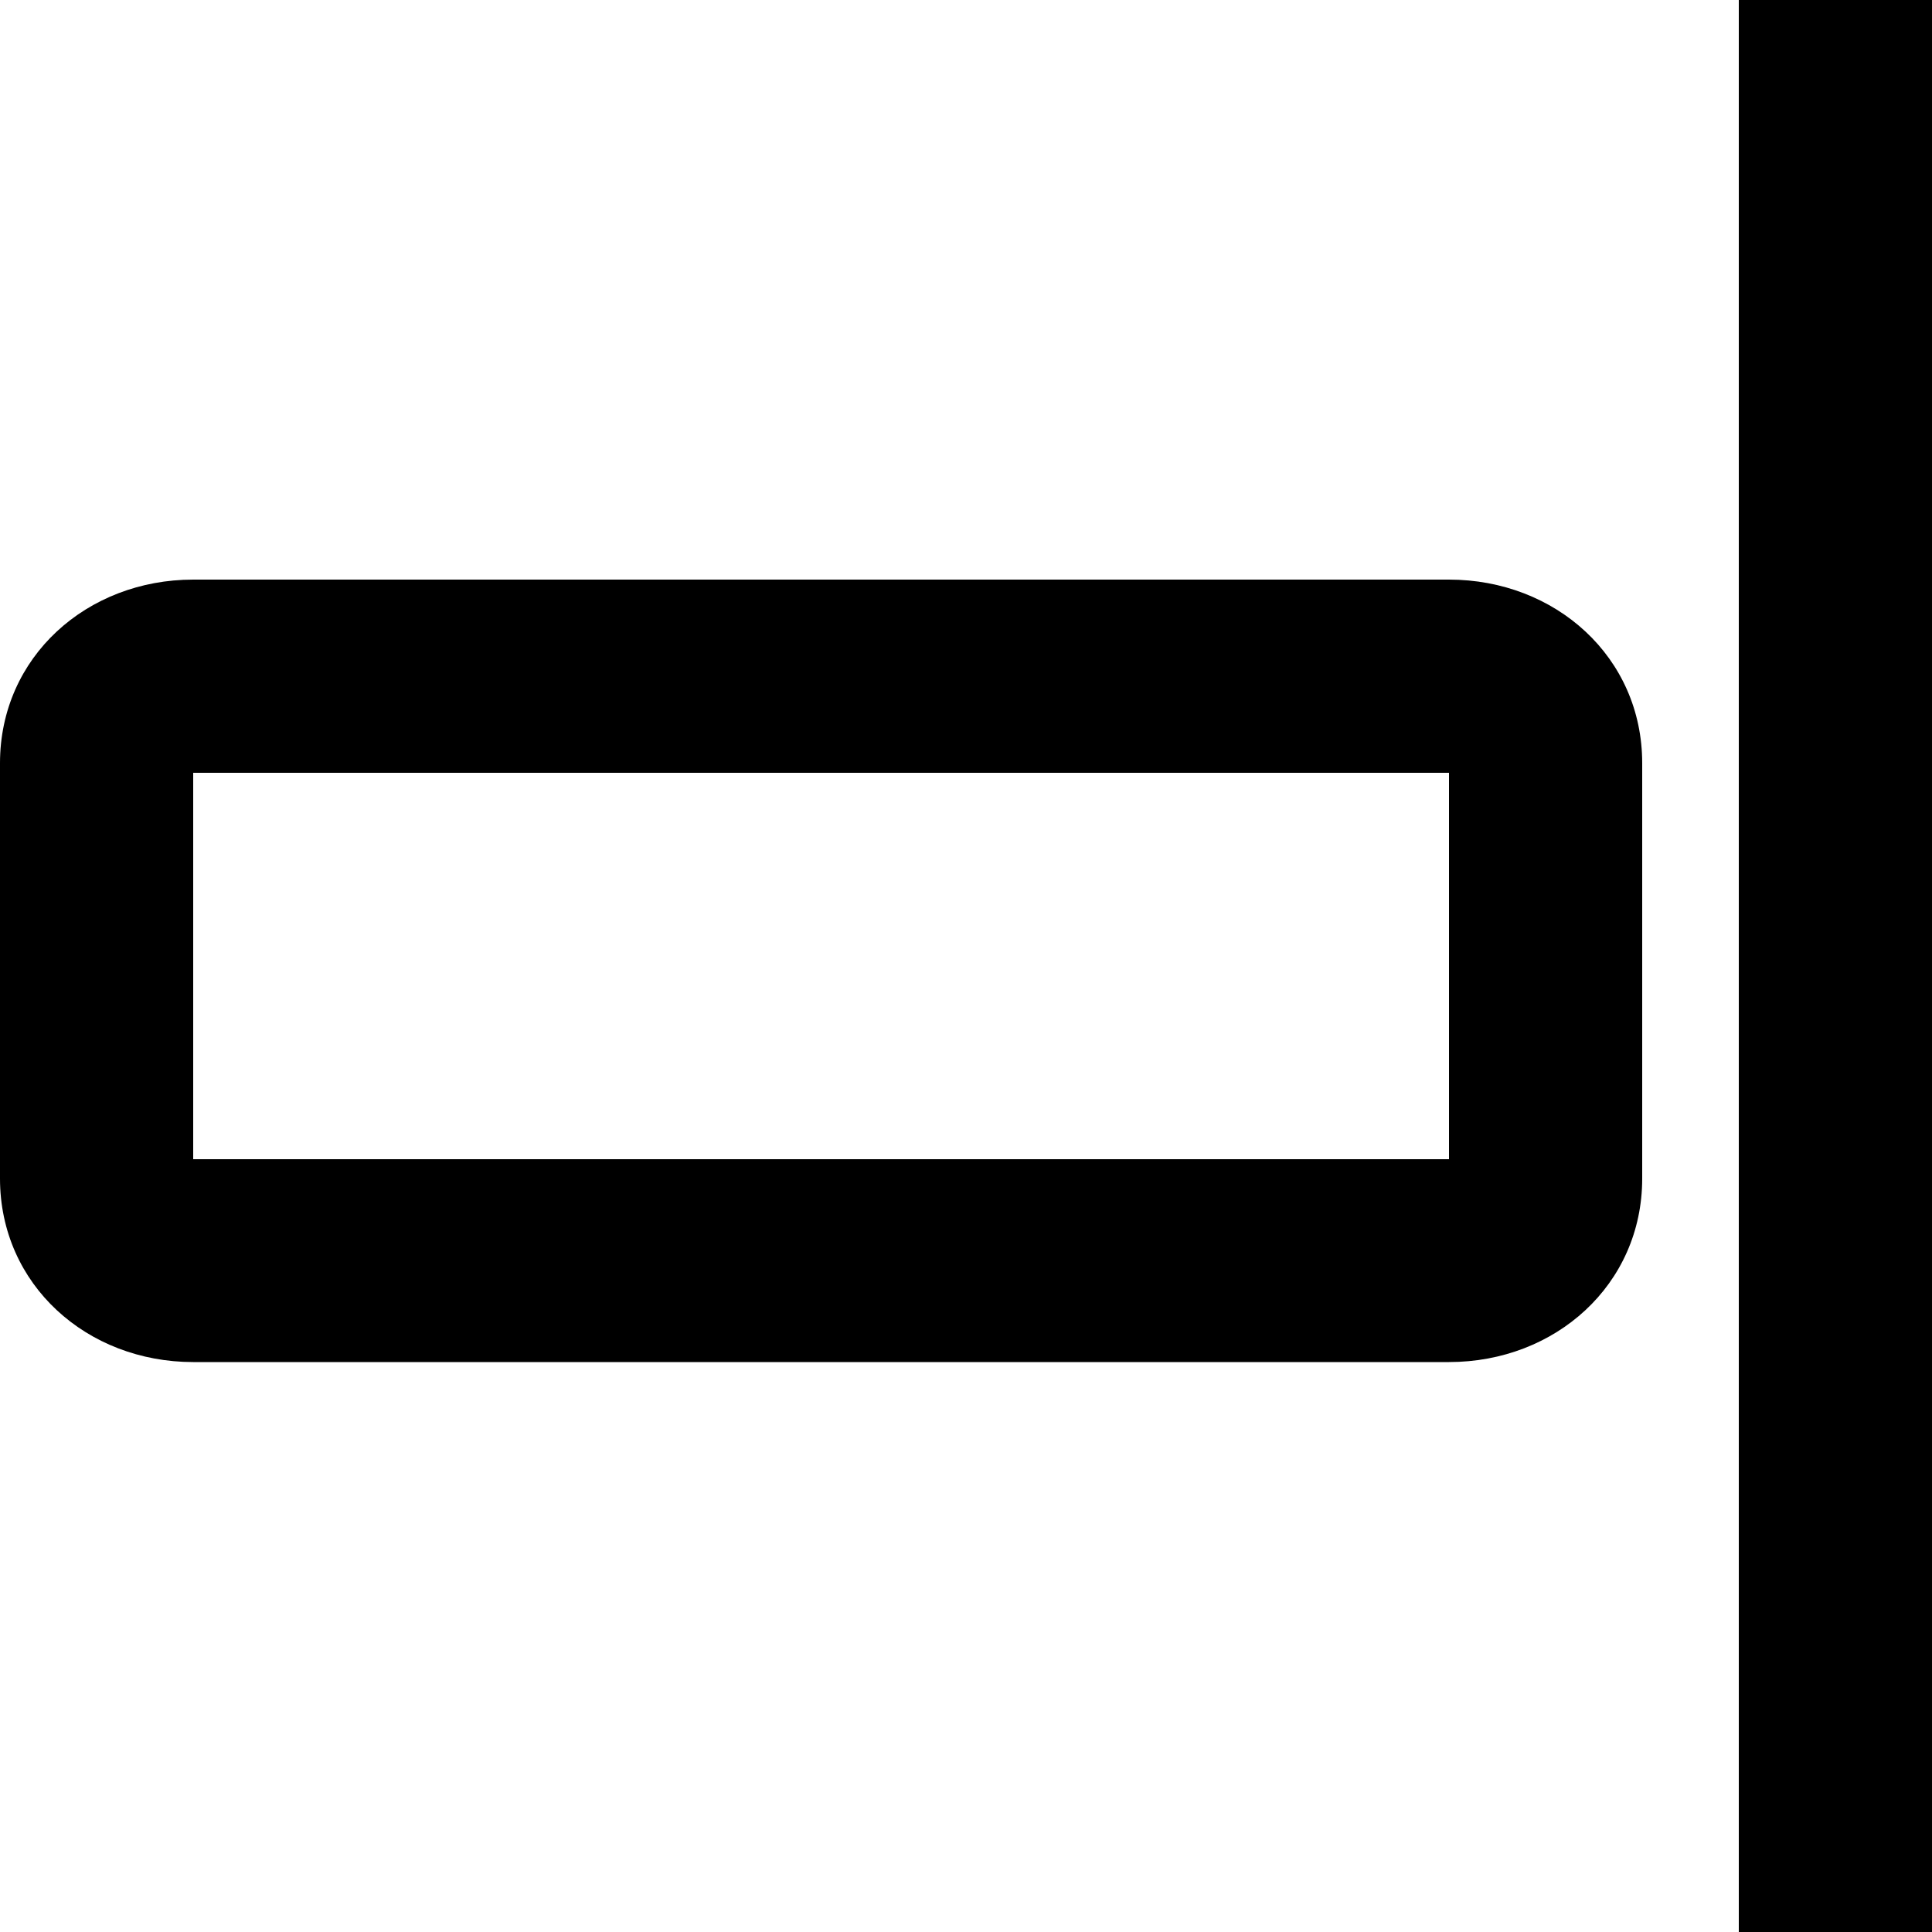 <svg fill="none" viewBox="0 0 20 20">
	<path fill="currentColor" fill-rule="evenodd" d="M20 0h-2v20h2V0zm-3 7.9v4.3c0 1.1-.9 1.9-2 1.9H2c-1.1 0-2-.8-2-1.9V7.9C0 6.8.9 6 2 6h13c1.1 0 2 .8 2 1.9zM2 8v4h13V8H2z" clip-rule="evenodd"/>
</svg>
